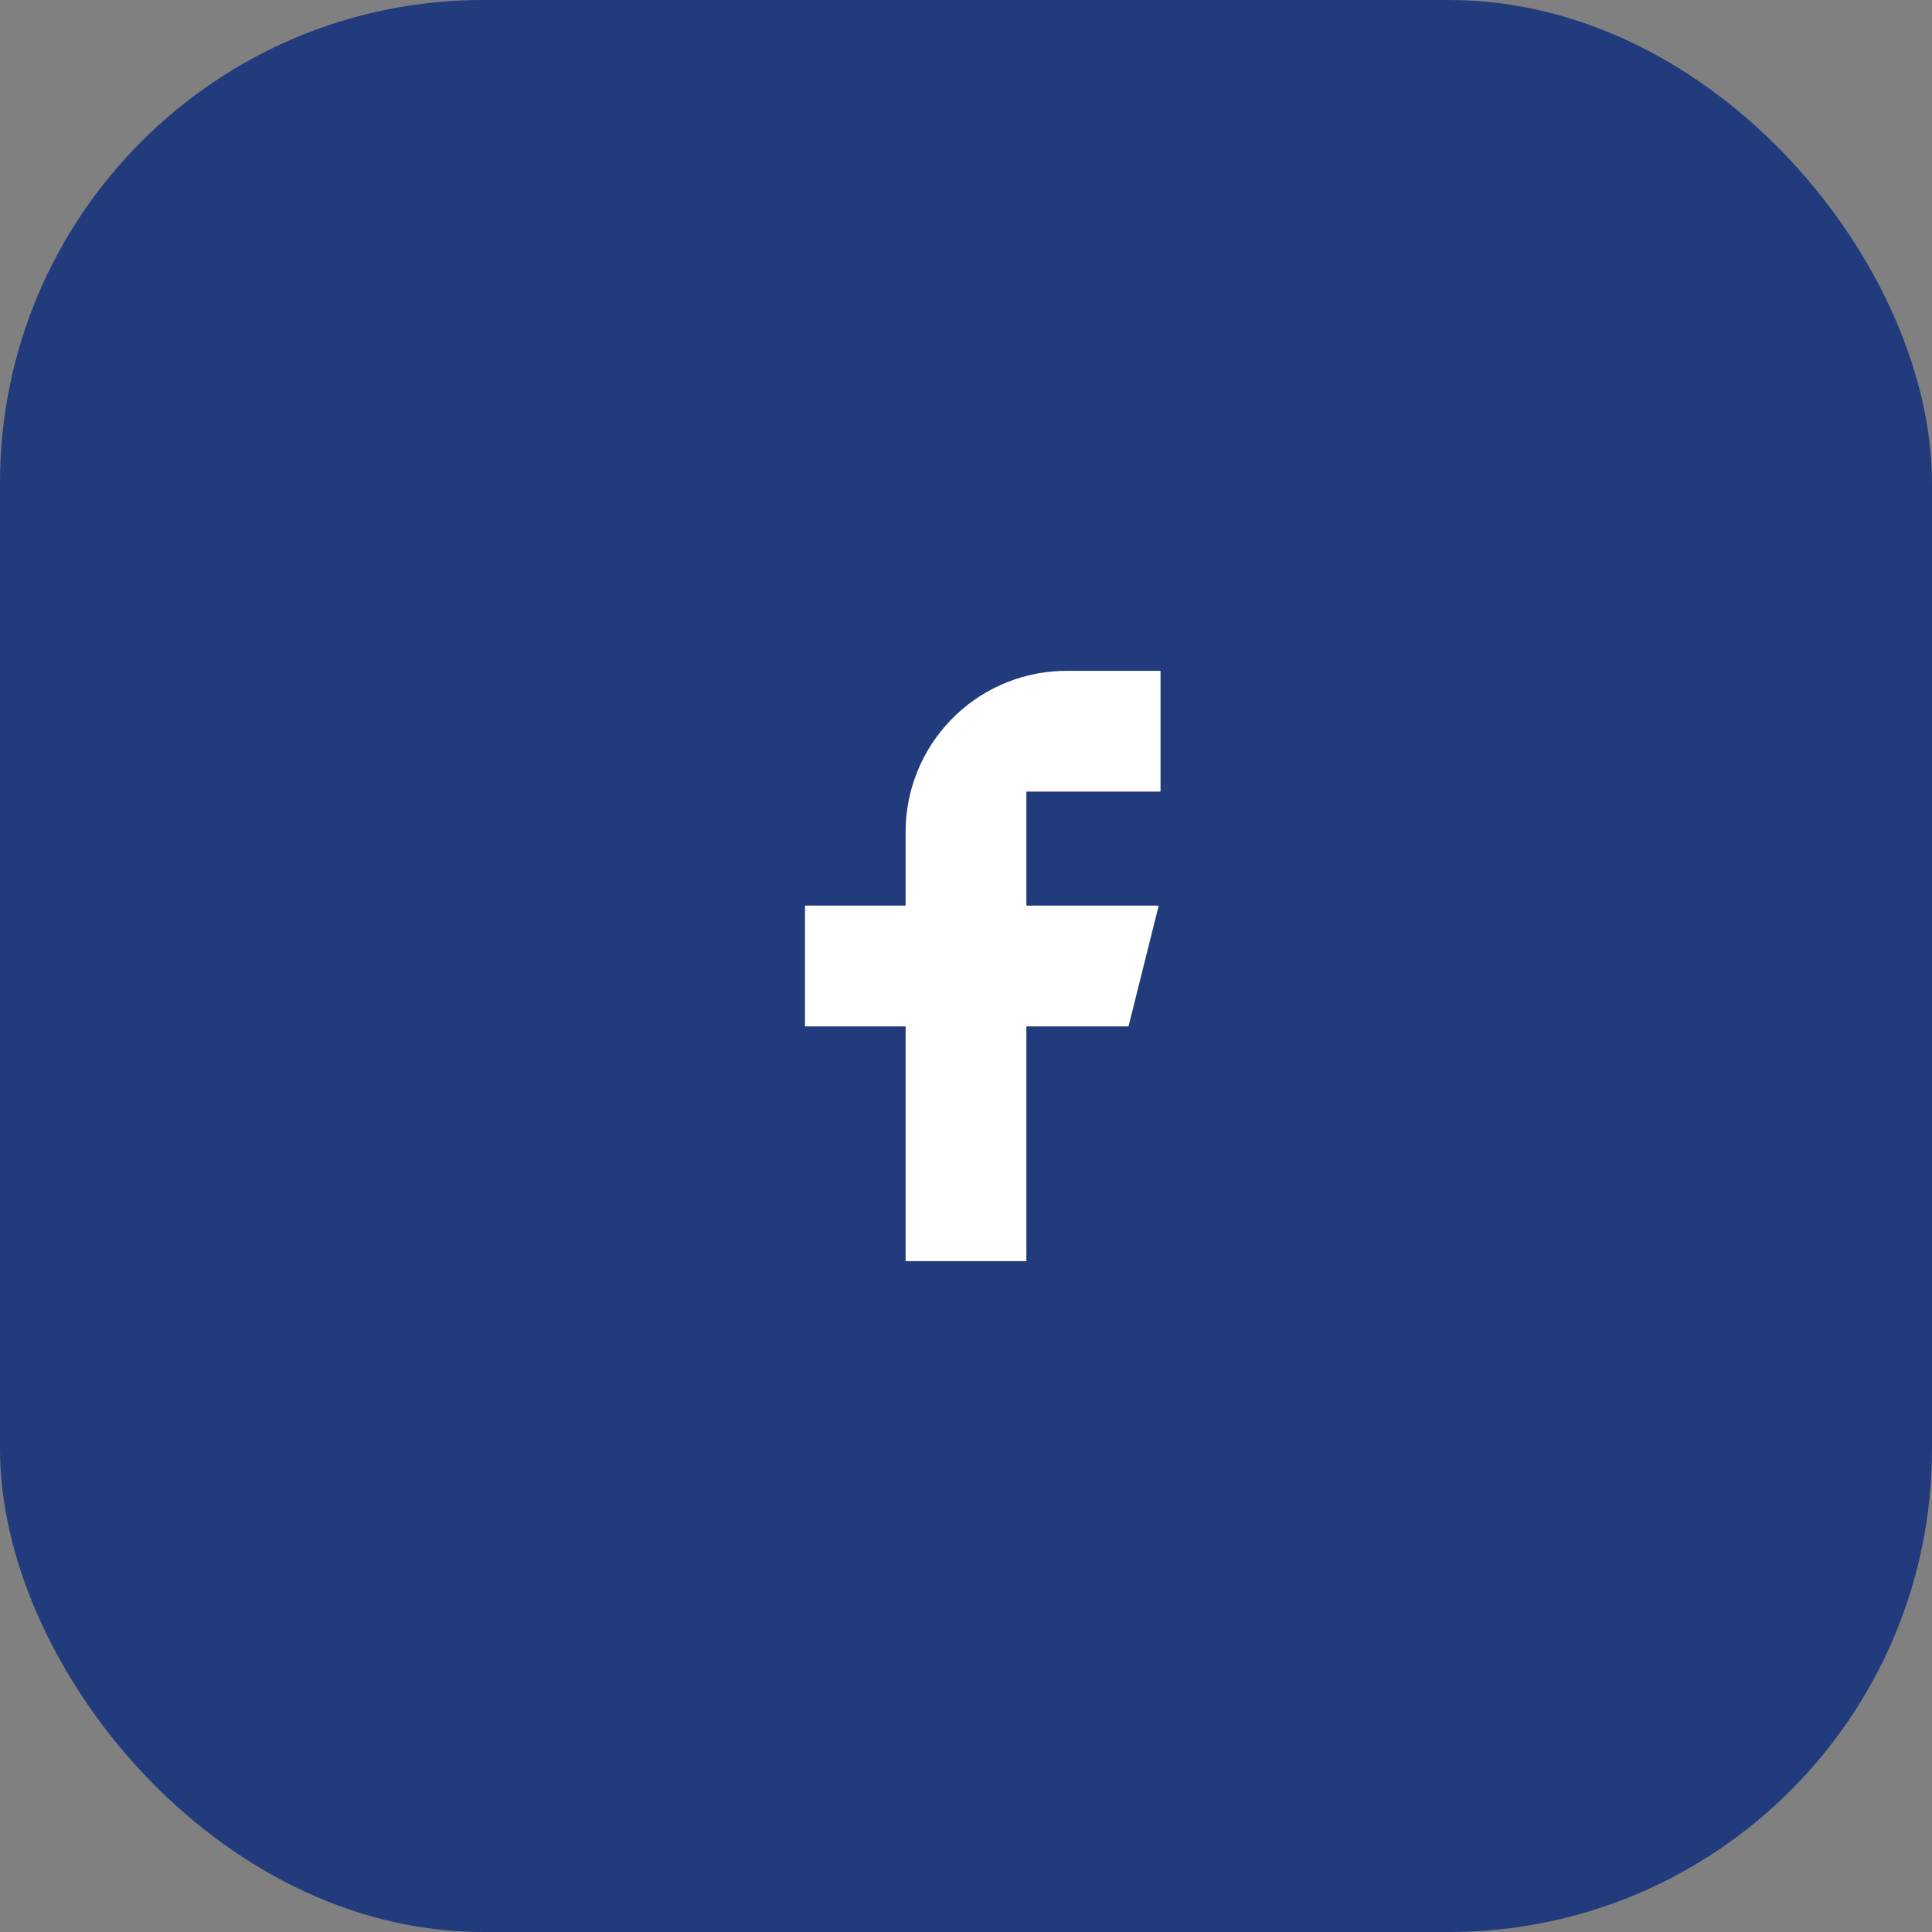 <svg width="48" height="48" viewBox="0 0 48 48" fill="none" xmlns="http://www.w3.org/2000/svg">
<rect x="0" y="0" width="48" height="48" fill="#808080" stroke="none"/>
<rect width="48" height="48" rx="12" fill="#223B7D"/>
<g clip-path="url(#clip0_360_22716)">
<path d="M26.5 22H29C29.047 22 29.094 22.01 29.137 22.03C29.181 22.049 29.219 22.078 29.25 22.114C29.282 22.149 29.305 22.191 29.319 22.237C29.332 22.279 29.336 22.324 29.331 22.368L29.32 22.431L28.491 25.747C28.474 25.813 28.438 25.872 28.387 25.917C28.338 25.96 28.278 25.987 28.215 25.996L28.151 26H26.5H26V26.5L26 31.5C26 31.5 26 31.5 26 31.5C26 31.582 25.97 31.66 25.916 31.721C25.864 31.78 25.794 31.818 25.717 31.829L25.652 31.833H22.333C22.333 31.833 22.333 31.833 22.333 31.833C22.252 31.833 22.173 31.803 22.112 31.749C22.054 31.697 22.016 31.627 22.004 31.55L22 31.485V26.5V26H21.5H19.833C19.833 26 19.833 26 19.833 26C19.752 26 19.673 25.97 19.612 25.916C19.554 25.864 19.516 25.794 19.504 25.717L19.5 25.652V22.334C19.5 22.334 19.5 22.333 19.5 22.333C19.5 22.252 19.53 22.173 19.584 22.112C19.636 22.054 19.706 22.016 19.783 22.004L19.848 22H21.5H22V21.5V20.667V20.667C22 19.502 22.451 18.384 23.259 17.545C24.065 16.707 25.165 16.215 26.326 16.17L26.504 16.167H29C29 16.167 29 16.167 29 16.167C29.082 16.167 29.16 16.197 29.221 16.251C29.28 16.303 29.318 16.373 29.329 16.45L29.333 16.515V19.833C29.333 19.833 29.333 19.833 29.333 19.833C29.333 19.915 29.303 19.994 29.249 20.055C29.197 20.113 29.127 20.151 29.05 20.163L28.985 20.167H26.5H26V20.667V21.5V22H26.5Z" fill="white" stroke="#223B7D"/>
</g>
<defs>
<clipPath id="clip0_360_22716">
<rect width="20" height="20" fill="white" transform="translate(14 14)"/>
</clipPath>
</defs>
</svg>
